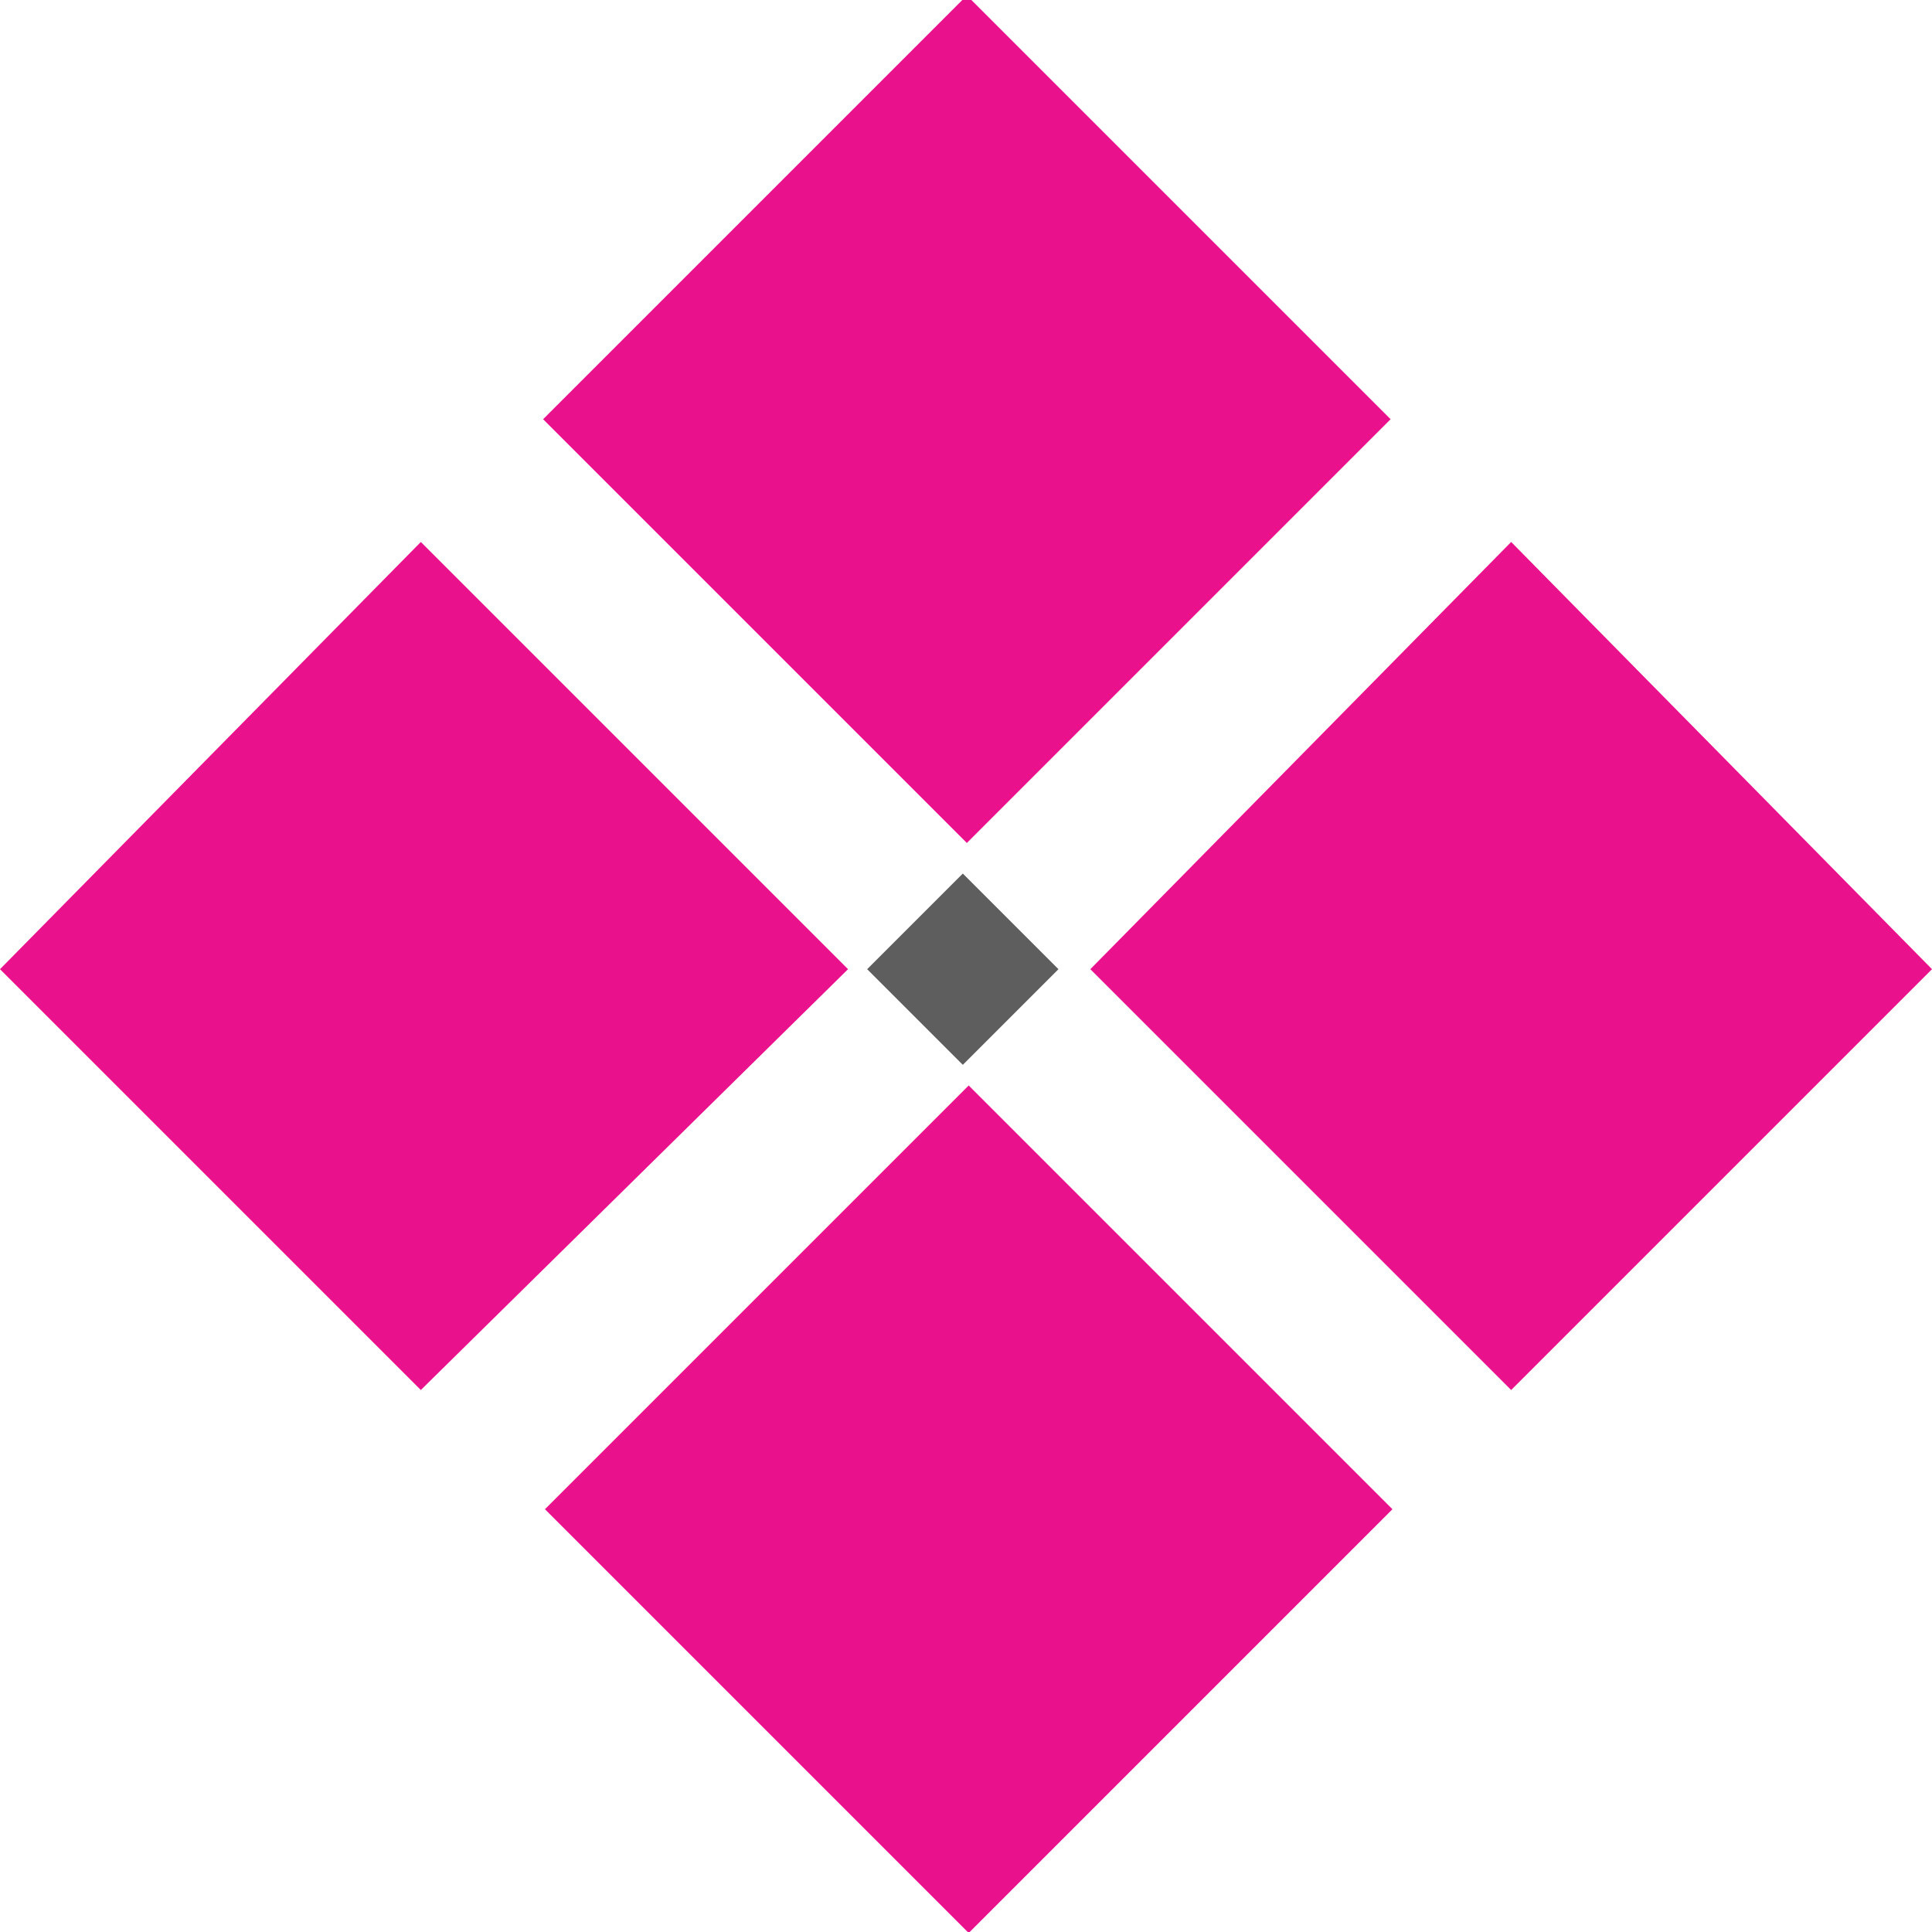 <?xml version="1.0" encoding="utf-8"?>
<!-- Generator: Adobe Illustrator 18.0.0, SVG Export Plug-In . SVG Version: 6.00 Build 0)  -->
<!DOCTYPE svg PUBLIC "-//W3C//DTD SVG 1.1//EN" "http://www.w3.org/Graphics/SVG/1.1/DTD/svg11.dtd">
<svg version="1.1" id="Layer_1" xmlns="http://www.w3.org/2000/svg" xmlns:xlink="http://www.w3.org/1999/xlink" x="0px" y="0px"
	 viewBox="0 0 30.3 30.3" enable-background="new 0 0 30.3 30.3" xml:space="preserve">
<g id="whytecleon_1_" transform="translate(0, -18)">
	
		<rect id="Rectangle-path_4_" x="10.5" y="19.9" transform="matrix(0.707 -0.707 0.707 0.707 -12.975 17.929)" fill="#EA118D" width="9.4" height="9.4"/>
	<polygon id="Shape_5_" fill="#EA118D" points="23.7,39.8 17.1,33.2 23.7,26.5 30.3,33.2 	"/>
	<polygon id="Shape_4_" fill="#EA118D" points="6.6,39.8 0,33.2 6.6,26.5 13.3,33.2 	"/>
	<polygon id="Shape_3_" fill="#5E5E5E" points="15.1,34.7 13.6,33.2 15.1,31.7 16.6,33.2 	"/>
	
		<rect id="Rectangle-path_1_" x="10.5" y="37" transform="matrix(0.707 -0.707 0.707 0.707 -25.036 22.934)" fill="#EA118D" width="9.4" height="9.4"/>
</g>
</svg>

